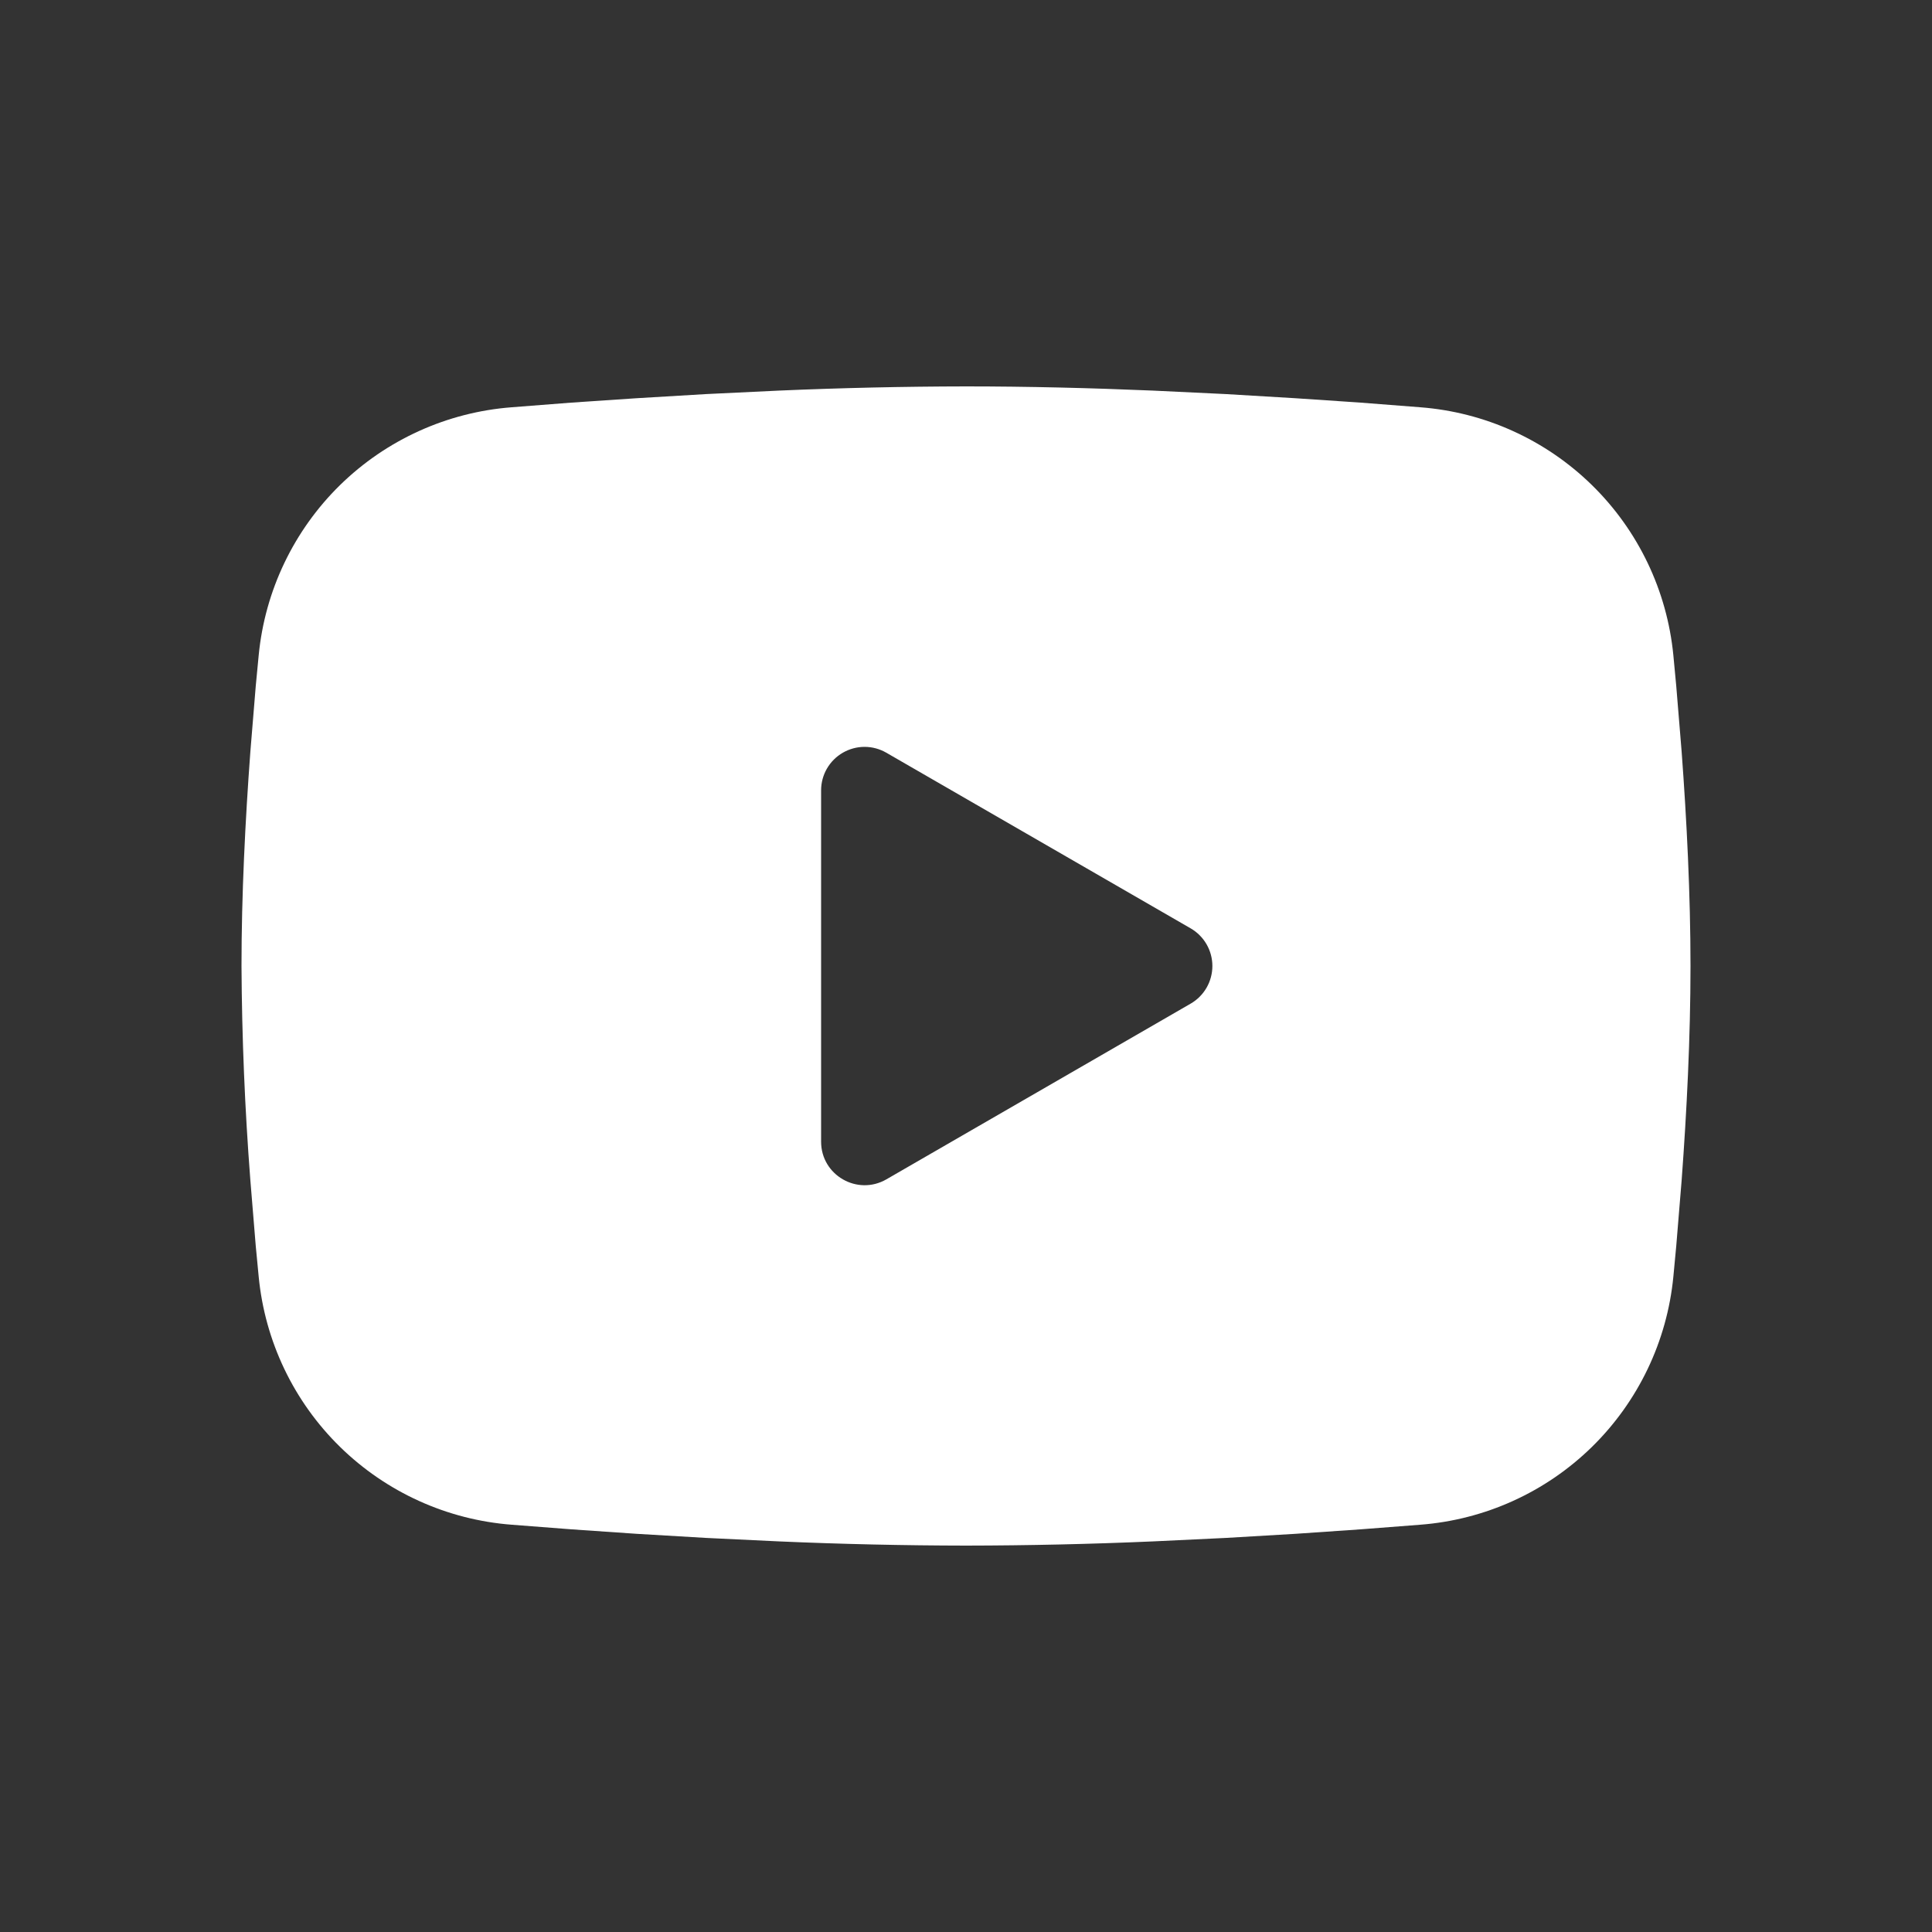 <svg width="40" height="40" viewBox="0 0 40 40" fill="none" xmlns="http://www.w3.org/2000/svg">
<rect x="0" y="0" width="40" height="40" fill="#333333" stroke="none"/>
<path fill-rule="evenodd" clip-rule="evenodd" d="M20 8C21.282 8 22.598 8.033 23.873 8.087L25.379 8.159L26.82 8.245L28.171 8.336L29.404 8.432C30.742 8.534 32.001 9.105 32.96 10.044C33.919 10.983 34.515 12.231 34.645 13.566L34.705 14.204L34.817 15.569C34.922 16.983 35 18.526 35 20C35 21.474 34.922 23.017 34.817 24.431L34.705 25.796L34.645 26.433C34.515 27.77 33.918 29.017 32.959 29.957C32 30.896 30.741 31.466 29.402 31.568L28.172 31.663L26.822 31.756L25.379 31.841L23.873 31.913C22.583 31.969 21.291 31.998 20 32C18.709 31.998 17.417 31.969 16.127 31.913L14.621 31.841L13.18 31.756L11.829 31.663L10.597 31.568C9.258 31.466 7.999 30.895 7.04 29.956C6.081 29.017 5.485 27.769 5.356 26.433L5.295 25.796L5.183 24.431C5.069 22.957 5.008 21.479 5 20C5 18.526 5.078 16.983 5.183 15.569L5.295 14.204L5.356 13.566C5.485 12.231 6.081 10.984 7.039 10.044C7.998 9.105 9.257 8.534 10.595 8.432L11.826 8.336L13.177 8.245L14.62 8.159L16.125 8.087C17.416 8.031 18.708 8.002 20 8ZM17 16.363V23.637C17 24.331 17.75 24.762 18.35 24.418L24.65 20.78C24.787 20.701 24.901 20.587 24.98 20.451C25.059 20.314 25.101 20.158 25.101 20C25.101 19.842 25.059 19.686 24.98 19.549C24.901 19.413 24.787 19.299 24.65 19.22L18.35 15.584C18.213 15.505 18.058 15.463 17.9 15.463C17.742 15.463 17.587 15.505 17.45 15.584C17.313 15.663 17.199 15.777 17.12 15.914C17.041 16.051 17 16.206 17 16.364V16.363Z" fill="white"/>
</svg>
